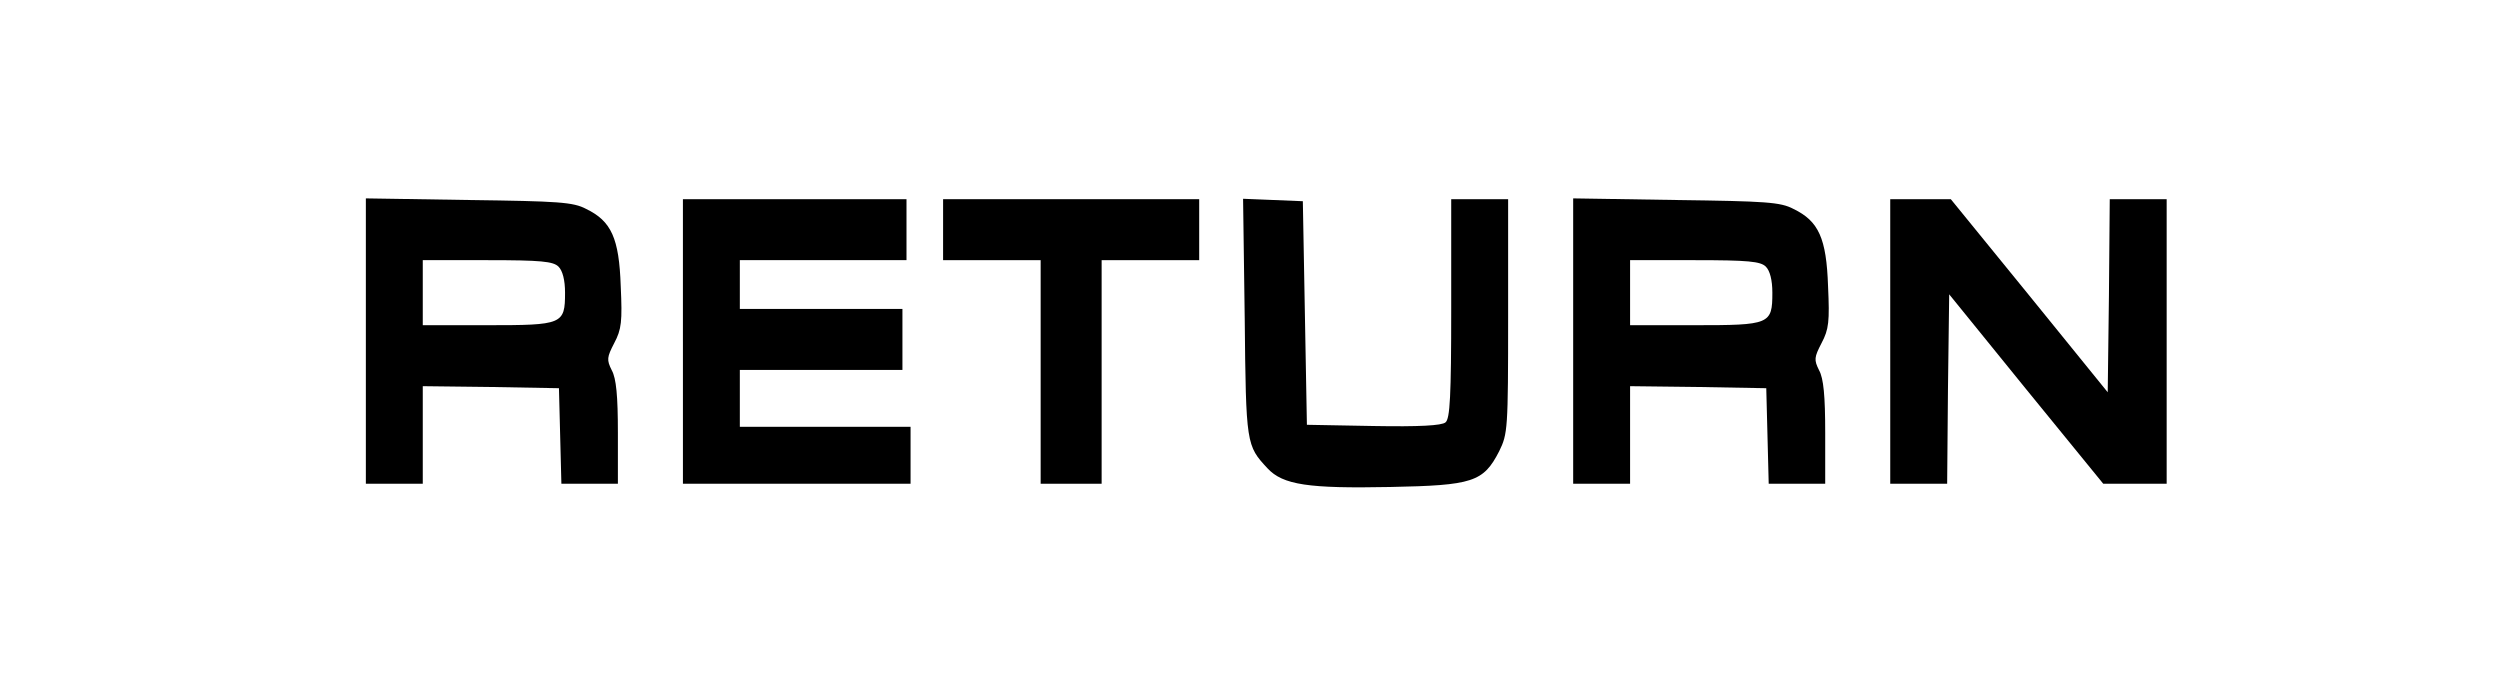 <?xml version="1.0" standalone="no"?>
<!DOCTYPE svg PUBLIC "-//W3C//DTD SVG 20010904//EN"
 "http://www.w3.org/TR/2001/REC-SVG-20010904/DTD/svg10.dtd">
<svg version="1.0" xmlns="http://www.w3.org/2000/svg"
 width="615pt" height="169pt" viewBox="0 0 615 169"
 preserveAspectRatio="xMidYMid meet">
<g transform="translate(0,169) scale(0.1,-0.1)"
fill="#000000" stroke="none">
<path d="M900 851 l0 -351 70 0 70 0 0 120 0 120 168 -2 167 -3 3 -117 3 -118
69 0 70 0 0 125 c0 91 -4 134 -15 154 -13 26 -12 32 6 67 18 34 20 53 16 140
-4 118 -23 160 -85 190 -32 17 -68 19 -289 22 l-253 4 0 -351z m474 183 c10
-10 16 -33 16 -64 0 -78 -6 -80 -191 -80 l-159 0 0 80 0 80 159 0 c132 0 162
-3 175 -16z"/>
<path d="M1680 850 l0 -350 280 0 280 0 0 70 0 70 -210 0 -210 0 0 70 0 70
200 0 200 0 0 75 0 75 -200 0 -200 0 0 60 0 60 205 0 205 0 0 75 0 75 -275 0
-275 0 0 -350z"/>
<path d="M2320 1125 l0 -75 120 0 120 0 0 -275 0 -275 75 0 75 0 0 275 0 275
120 0 120 0 0 75 0 75 -315 0 -315 0 0 -75z"/>
<path d="M3062 908 c3 -312 4 -314 56 -370 38 -41 101 -50 302 -46 203 4 229
12 268 88 21 43 22 53 22 332 l0 288 -70 0 -70 0 0 -269 c0 -216 -3 -271 -14
-280 -9 -8 -65 -11 -177 -9 l-164 3 -5 275 -5 275 -73 3 -74 3 4 -293z"/>
<path d="M3870 851 l0 -351 70 0 70 0 0 120 0 120 168 -2 167 -3 3 -117 3
-118 69 0 70 0 0 125 c0 91 -4 134 -15 154 -13 26 -12 32 6 67 18 34 20 53 16
140 -4 118 -23 160 -85 190 -32 17 -68 19 -289 22 l-253 4 0 -351z m474 183
c10 -10 16 -33 16 -64 0 -78 -6 -80 -191 -80 l-159 0 0 80 0 80 159 0 c132 0
162 -3 175 -16z"/>
<path d="M4650 850 l0 -350 70 0 70 0 2 233 3 233 189 -233 190 -233 78 0 78
0 0 350 0 350 -70 0 -70 0 -2 -237 -3 -238 -193 238 -193 237 -75 0 -74 0 0
-350z"/>
</g>
</svg>
